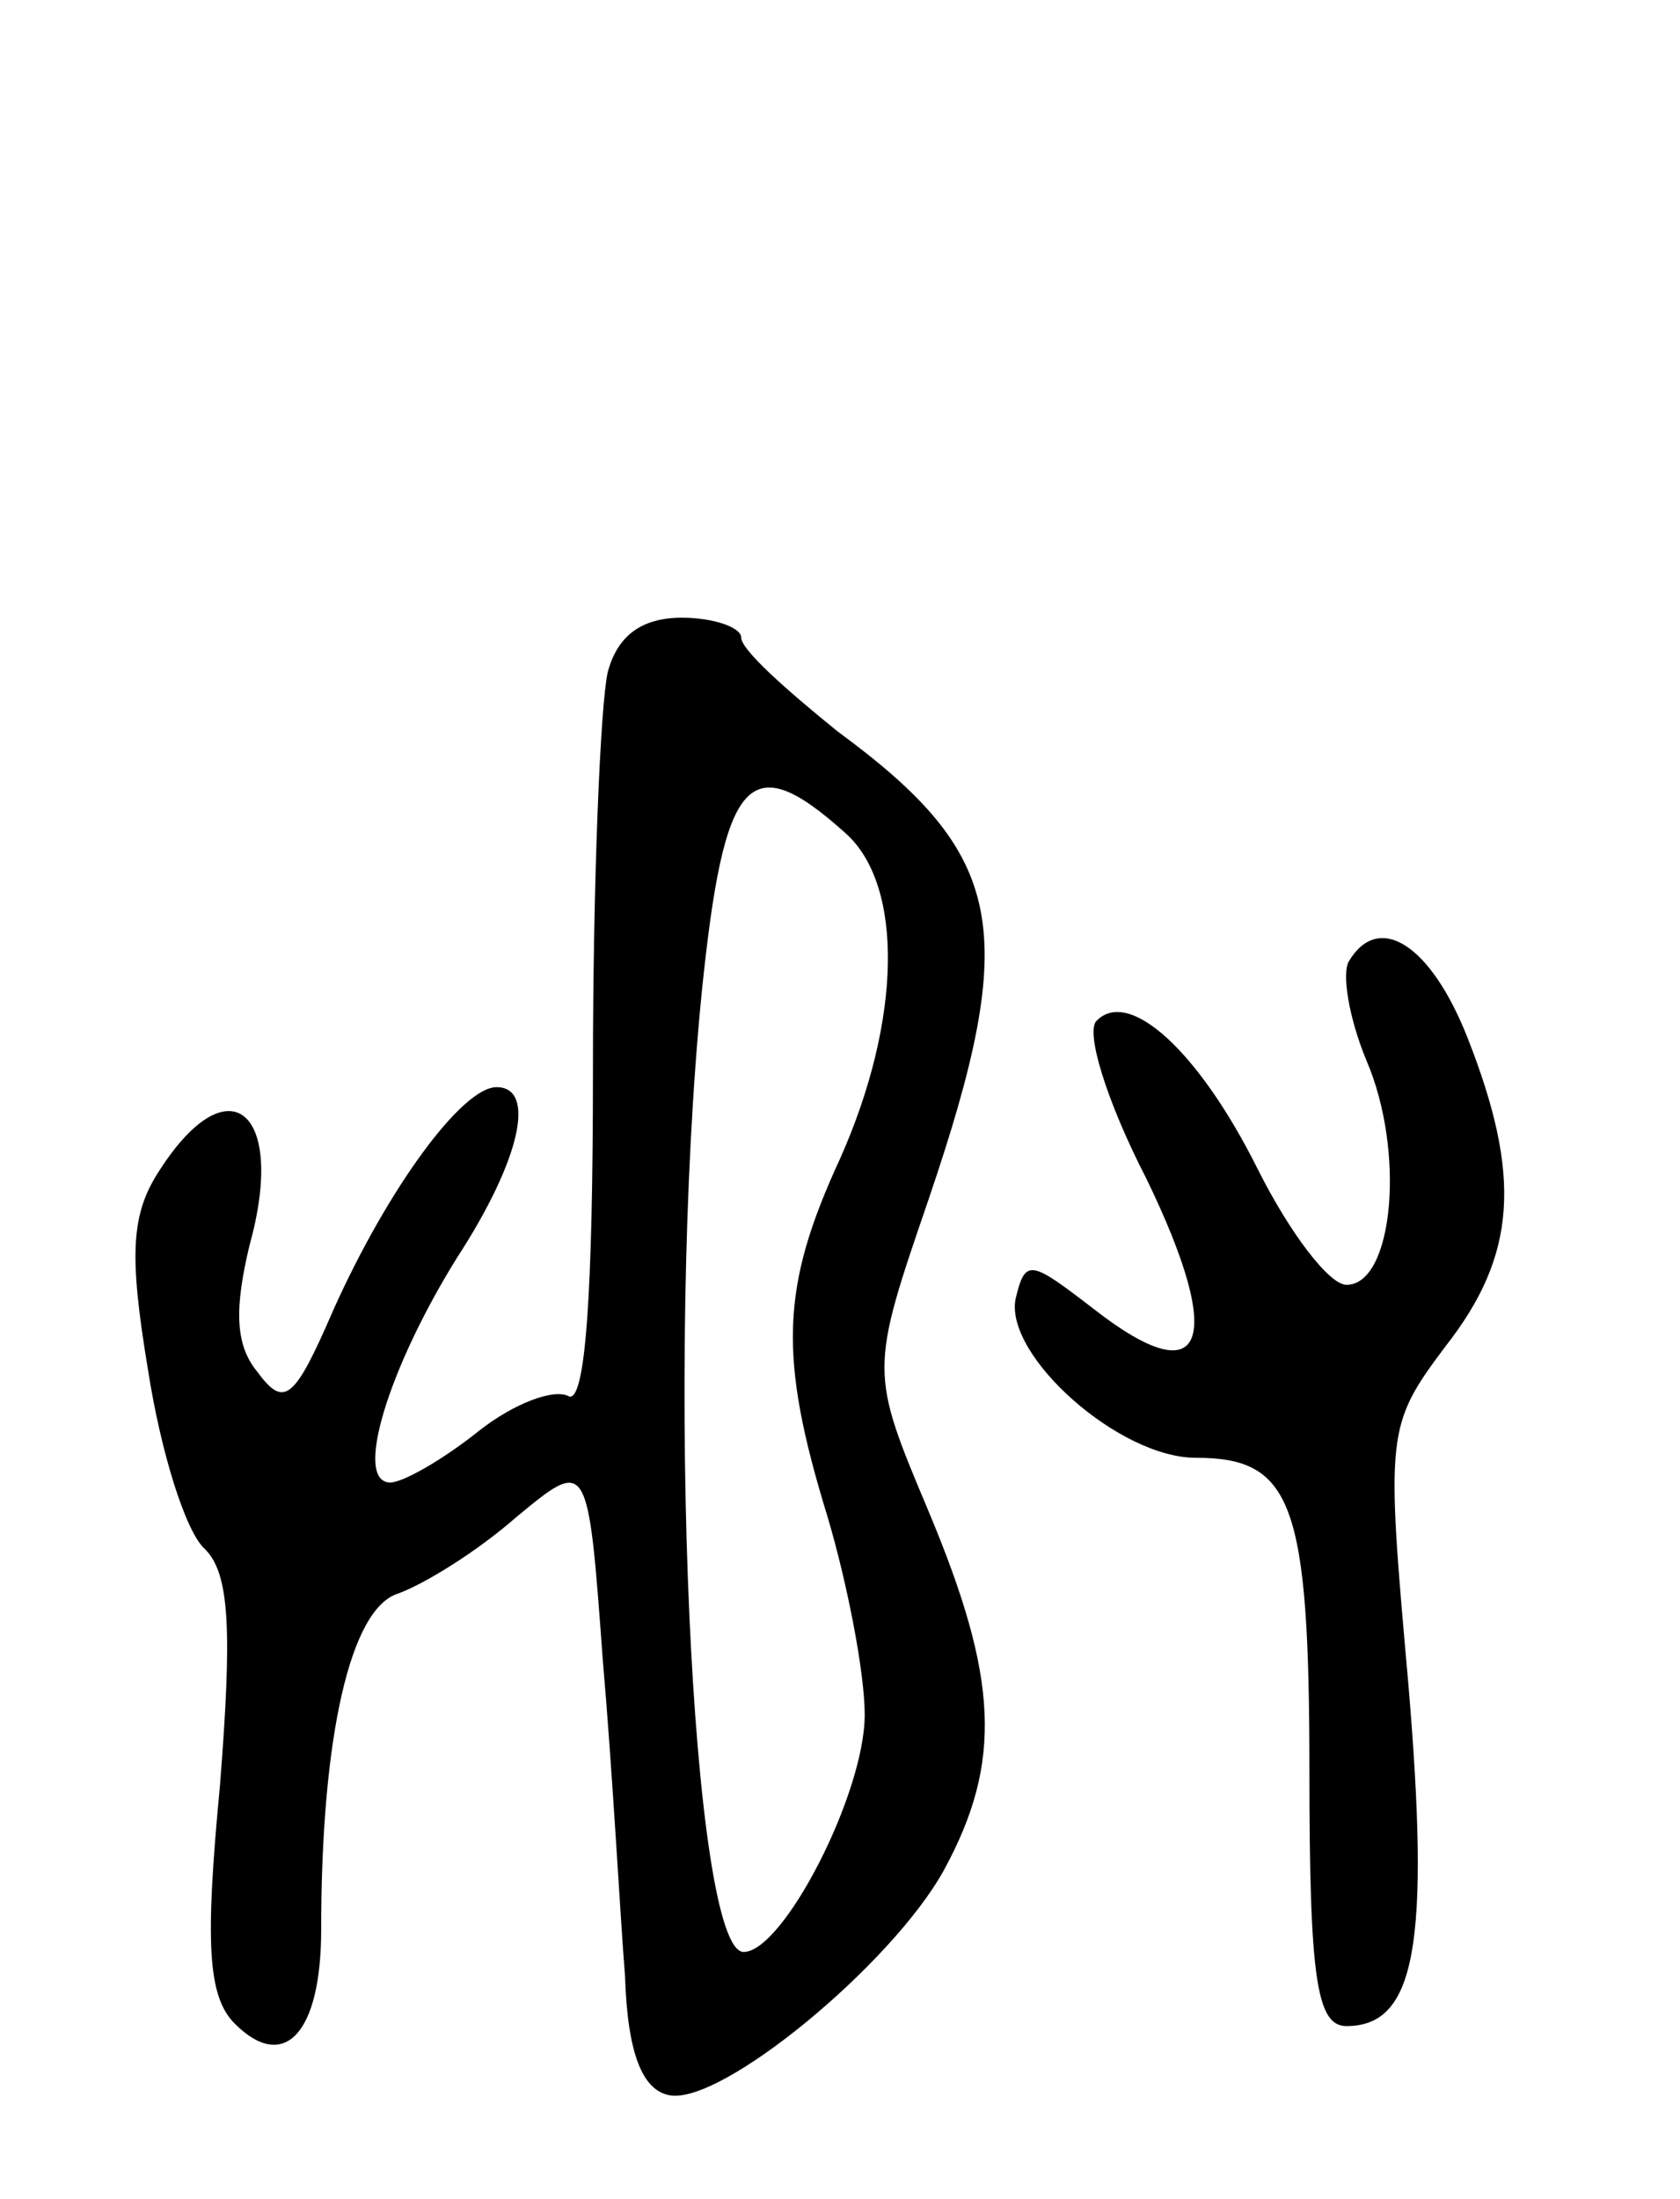 <svg version="1.0" xmlns="http://www.w3.org/2000/svg"
 width="68pt" height="89pt" viewBox="0 0 68 89"
 preserveAspectRatio="xMidYMid meet">
<g transform="translate(0,89) scale(0.1,-0.1)"
fill="#000000" stroke="none">
<path d="M246 618 c-3 -13 -6 -85 -6 -161 0 -90 -3 -136 -10 -132 -6 3 -22 -3
-36 -14 -15 -12 -31 -21 -36 -21 -15 0 -1 46 27 91 26 40 32 69 16 69 -14 0
-44 -41 -66 -90 -16 -37 -20 -40 -31 -25 -9 11 -9 26 -3 51 15 54 -8 74 -36
31 -12 -18 -13 -34 -5 -82 5 -32 15 -65 23 -72 10 -10 11 -33 6 -96 -6 -63 -5
-85 6 -96 20 -20 35 -4 35 38 0 79 12 130 31 136 11 4 32 17 48 31 29 24 29
24 35 -58 4 -46 7 -103 9 -128 1 -31 7 -46 18 -48 21 -4 90 53 111 91 24 44
22 78 -6 145 -24 57 -24 57 0 127 37 109 31 139 -37 189 -21 17 -39 33 -39 38
0 4 -11 8 -24 8 -16 0 -26 -7 -30 -22z m96 -65 c24 -21 23 -76 -2 -132 -24
-52 -25 -80 -5 -145 8 -27 15 -63 15 -80 0 -32 -33 -96 -49 -96 -21 0 -32 236
-17 388 9 88 19 100 58 65z"/>
<path d="M546 501 c-3 -5 0 -23 7 -40 16 -37 11 -91 -8 -91 -7 0 -23 21 -36
47 -24 48 -52 73 -65 60 -5 -4 4 -33 20 -64 32 -66 24 -88 -21 -53 -26 20 -28
21 -32 4 -4 -23 42 -64 73 -64 39 0 46 -18 46 -127 0 -84 3 -103 15 -103 28 0
34 33 25 139 -9 101 -9 104 15 136 29 37 31 69 9 125 -15 38 -36 51 -48 31z"/>
</g>
</svg>

